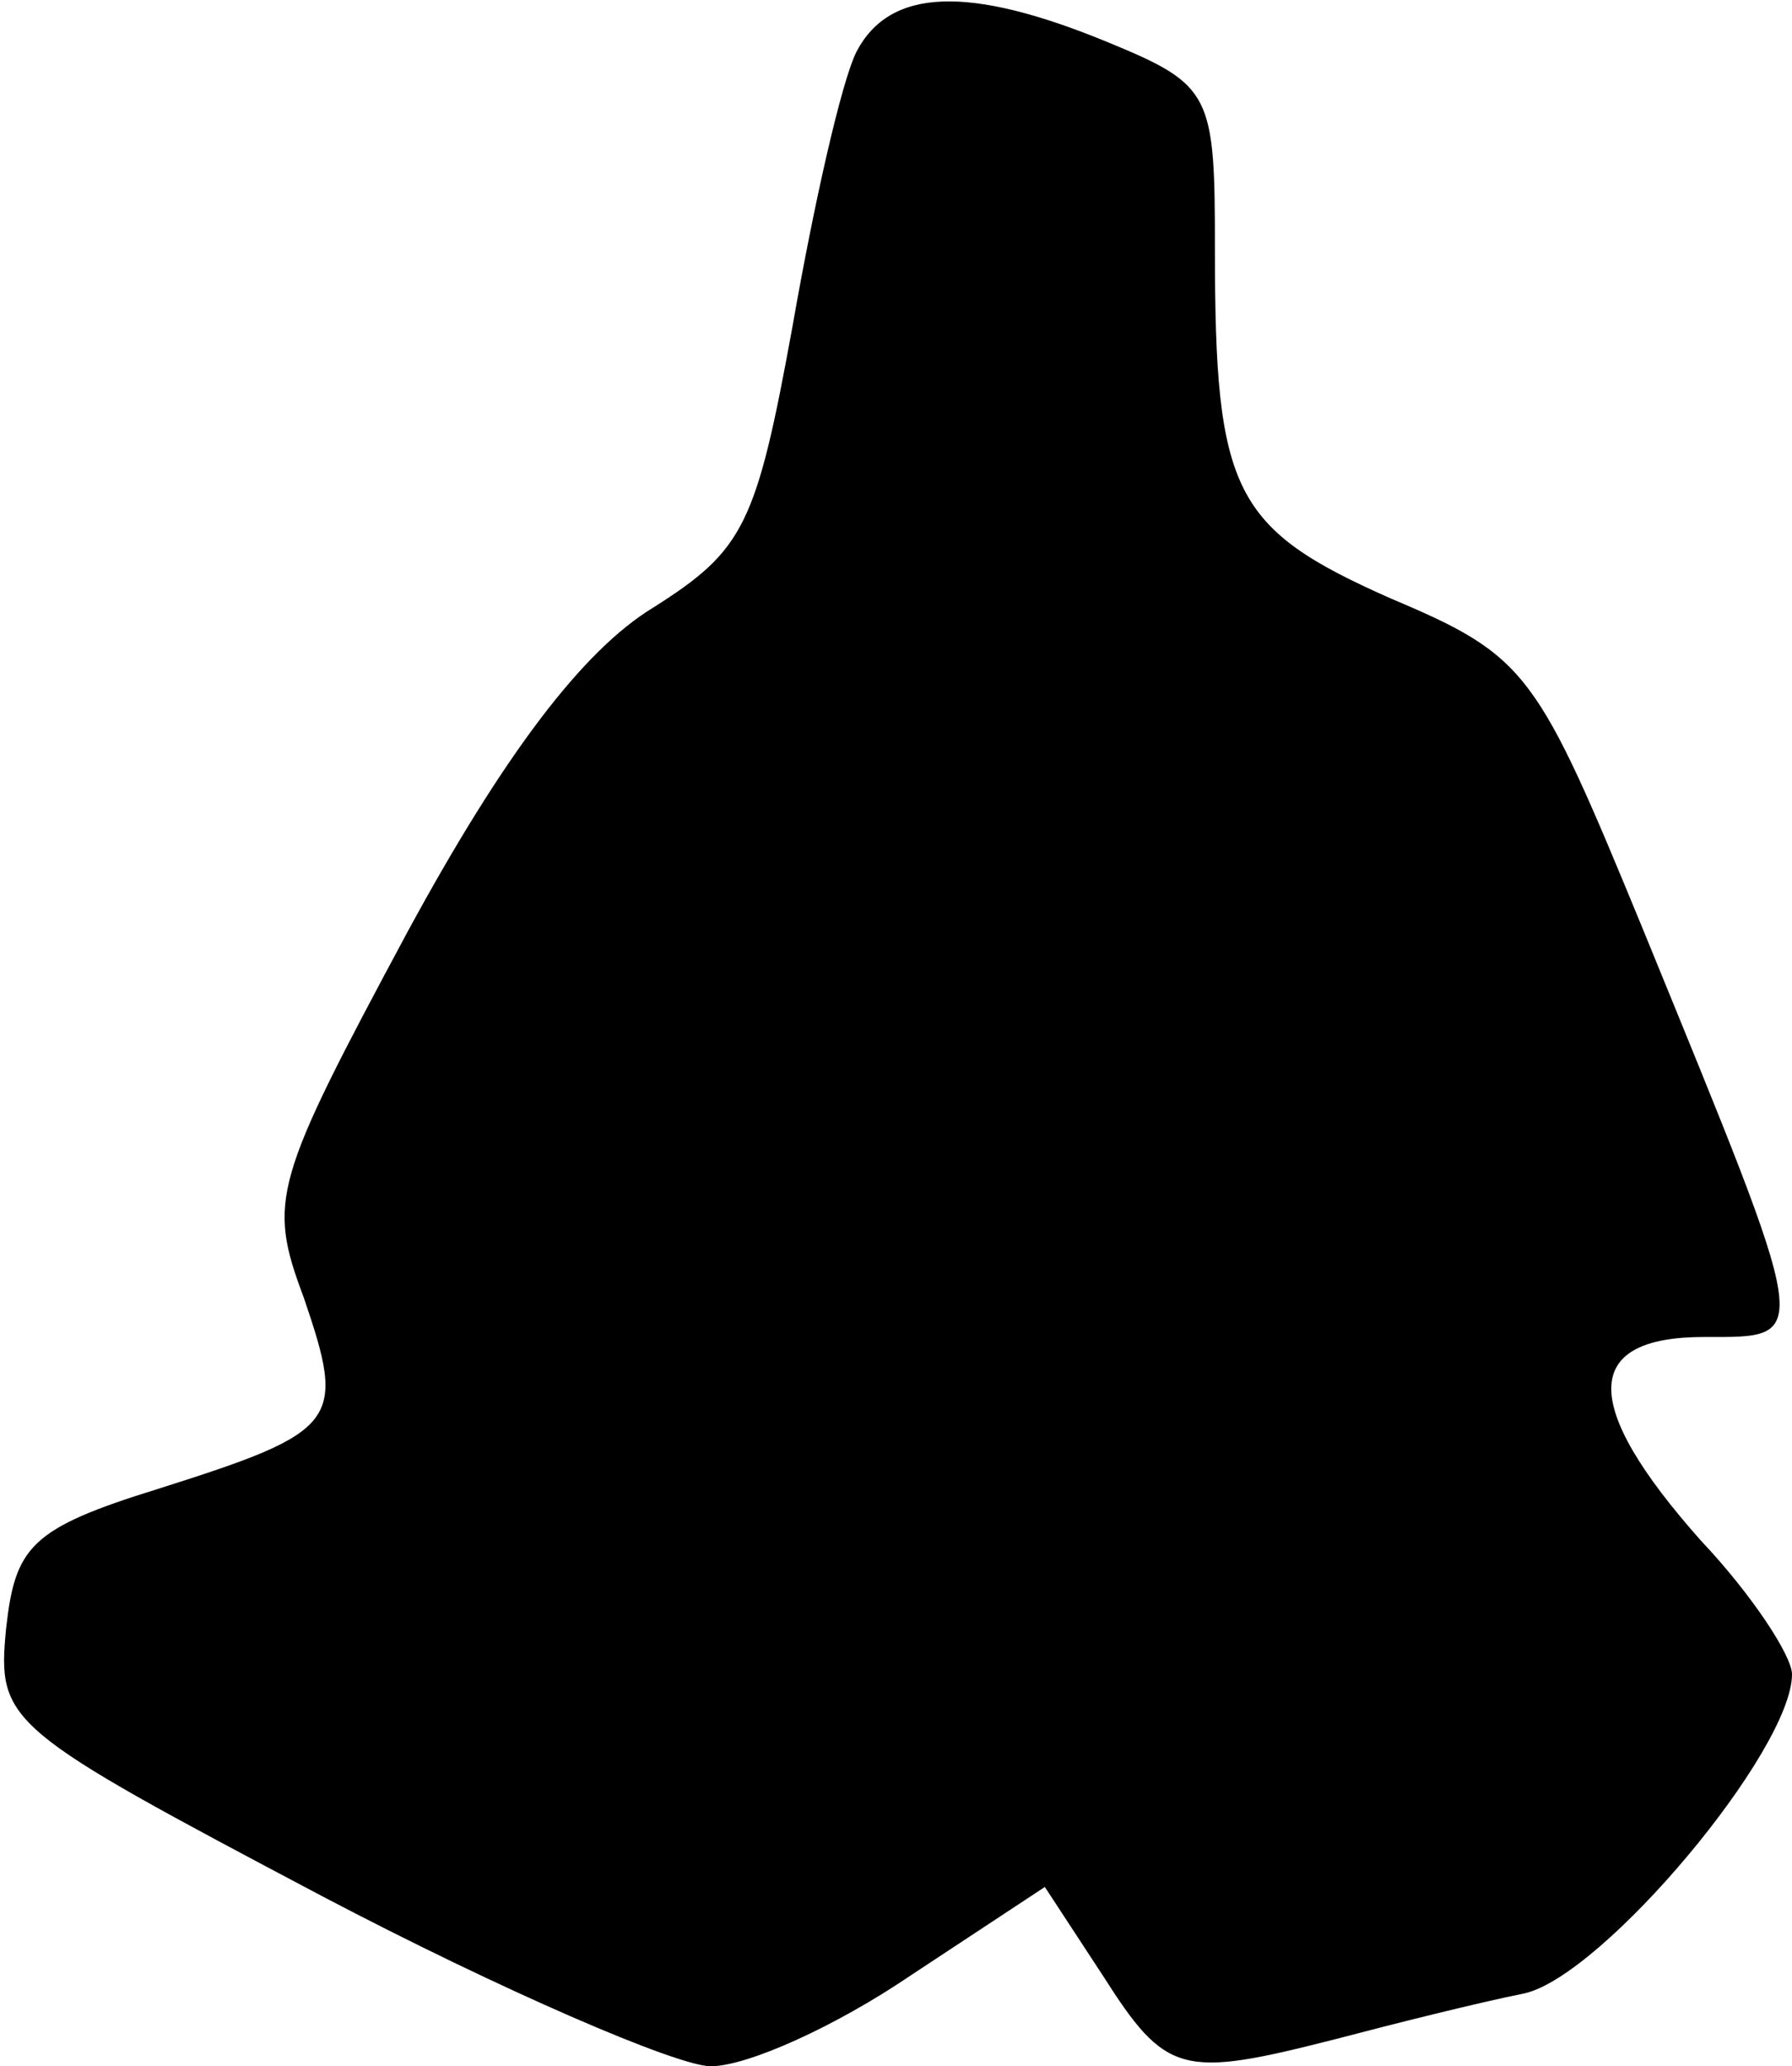 <?xml version="1.0" standalone="no"?>
<!DOCTYPE svg PUBLIC "-//W3C//DTD SVG 20010904//EN"
 "http://www.w3.org/TR/2001/REC-SVG-20010904/DTD/svg10.dtd">
<svg version="1.0" xmlns="http://www.w3.org/2000/svg"
 width="59pt" height="68pt" viewBox="0 0 59 68"
 preserveAspectRatio="xMidYMid meet">
<g transform="translate(0,68) scale(0.1,-0.1)"
fill="#000000" stroke="none">
<path fill="#000000" stroke="none" d="M282 663 c-5 -10 -14 -50 -21 -90 -12
-66 -16 -74 -46 -93 -23 -14 -49 -48 -81 -107 -44 -82 -46 -88 -34 -120 14
-41 12 -44 -48 -63 -42 -13 -47 -19 -50 -46 -3 -31 0 -33 104 -88 59 -31 117
-56 128 -56 12 0 41 13 66 30 l44 29 19 -29 c21 -33 26 -34 77 -21 19 5 47 12
62 15 26 6 88 80 88 105 0 6 -13 26 -30 44 -40 45 -39 67 1 67 36 0 36 -3 -20
134 -35 85 -38 90 -83 109 -52 23 -58 35 -58 115 0 51 -1 54 -35 68 -46 19
-72 18 -83 -3z"/>
</g>
</svg>
